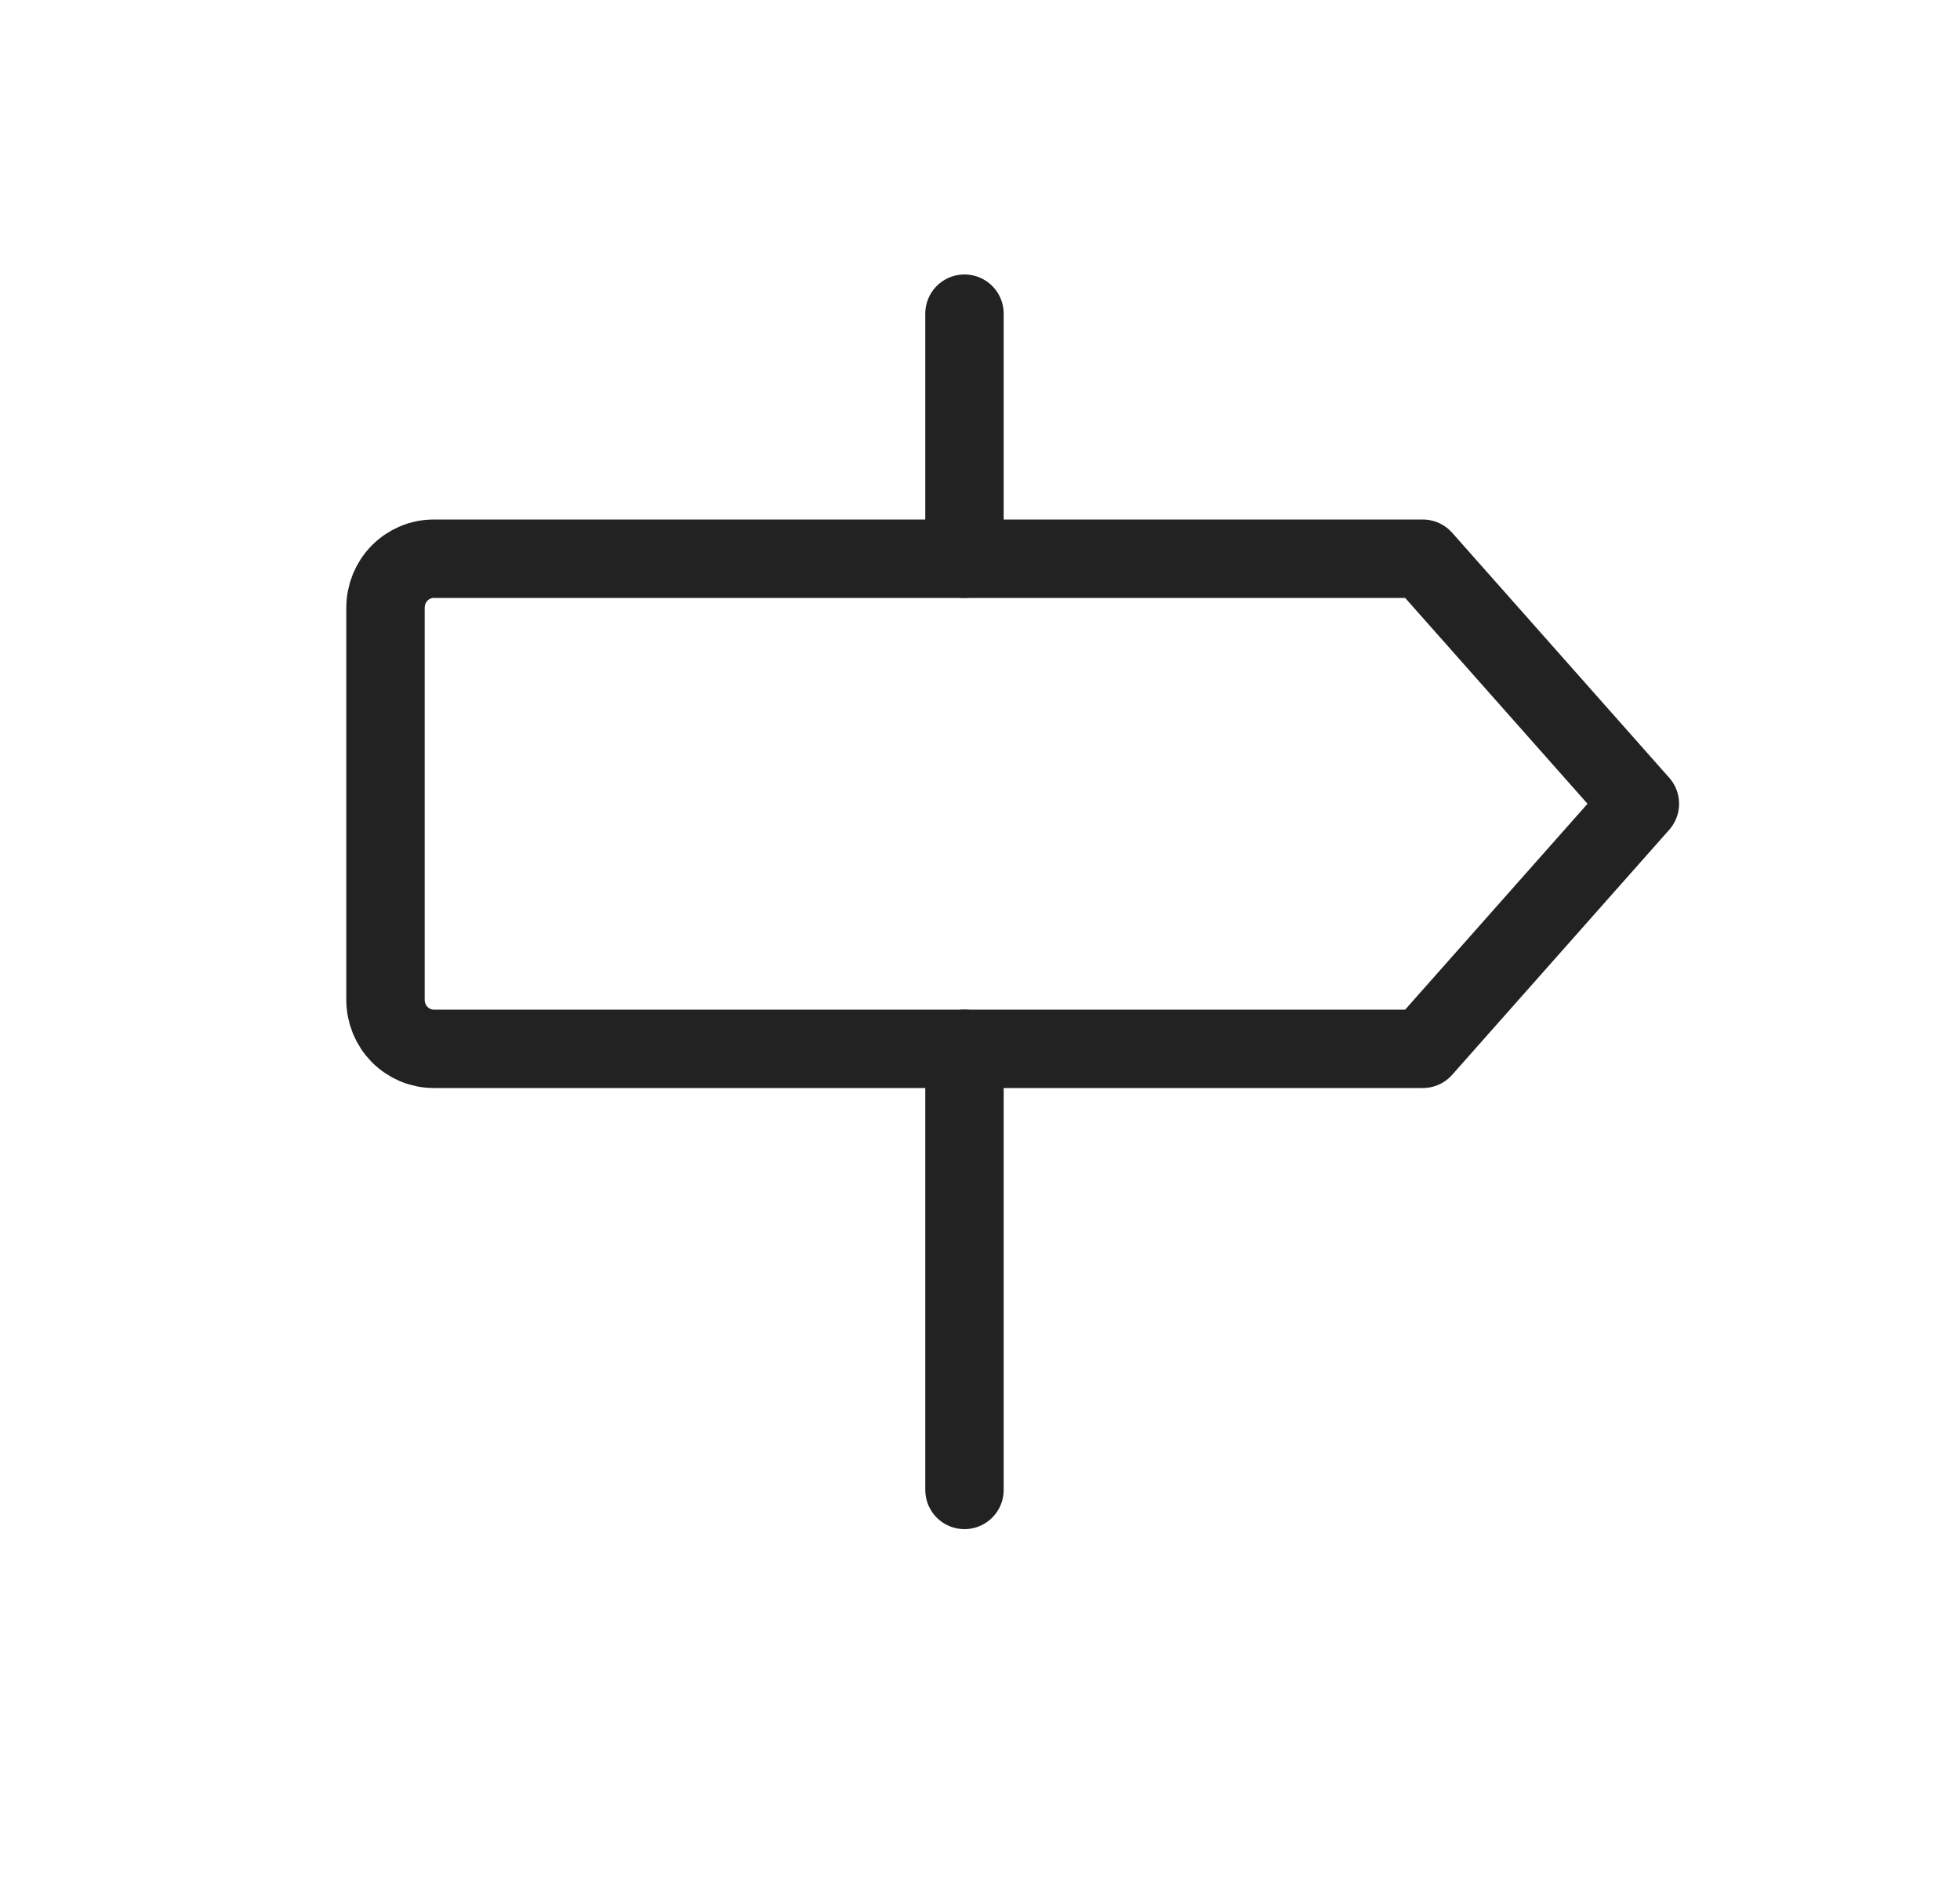 <svg width="25" height="24" viewBox="0 0 25 24" fill="none" xmlns="http://www.w3.org/2000/svg">
<path d="M18.148 13.375H5.532C5.369 13.375 5.213 13.309 5.097 13.192C4.982 13.075 4.917 12.916 4.917 12.75V7.75C4.917 7.584 4.982 7.425 5.097 7.308C5.213 7.191 5.369 7.125 5.532 7.125H18.148L20.917 10.25L18.148 13.375Z" stroke="#222222" stroke-linecap="round" stroke-linejoin="round"/>
<path d="M12.302 4V7.125" stroke="#222222" stroke-linecap="round" stroke-linejoin="round"/>
<path d="M12.302 13.375V19" stroke="#222222" stroke-linecap="round" stroke-linejoin="round"/>
</svg>
